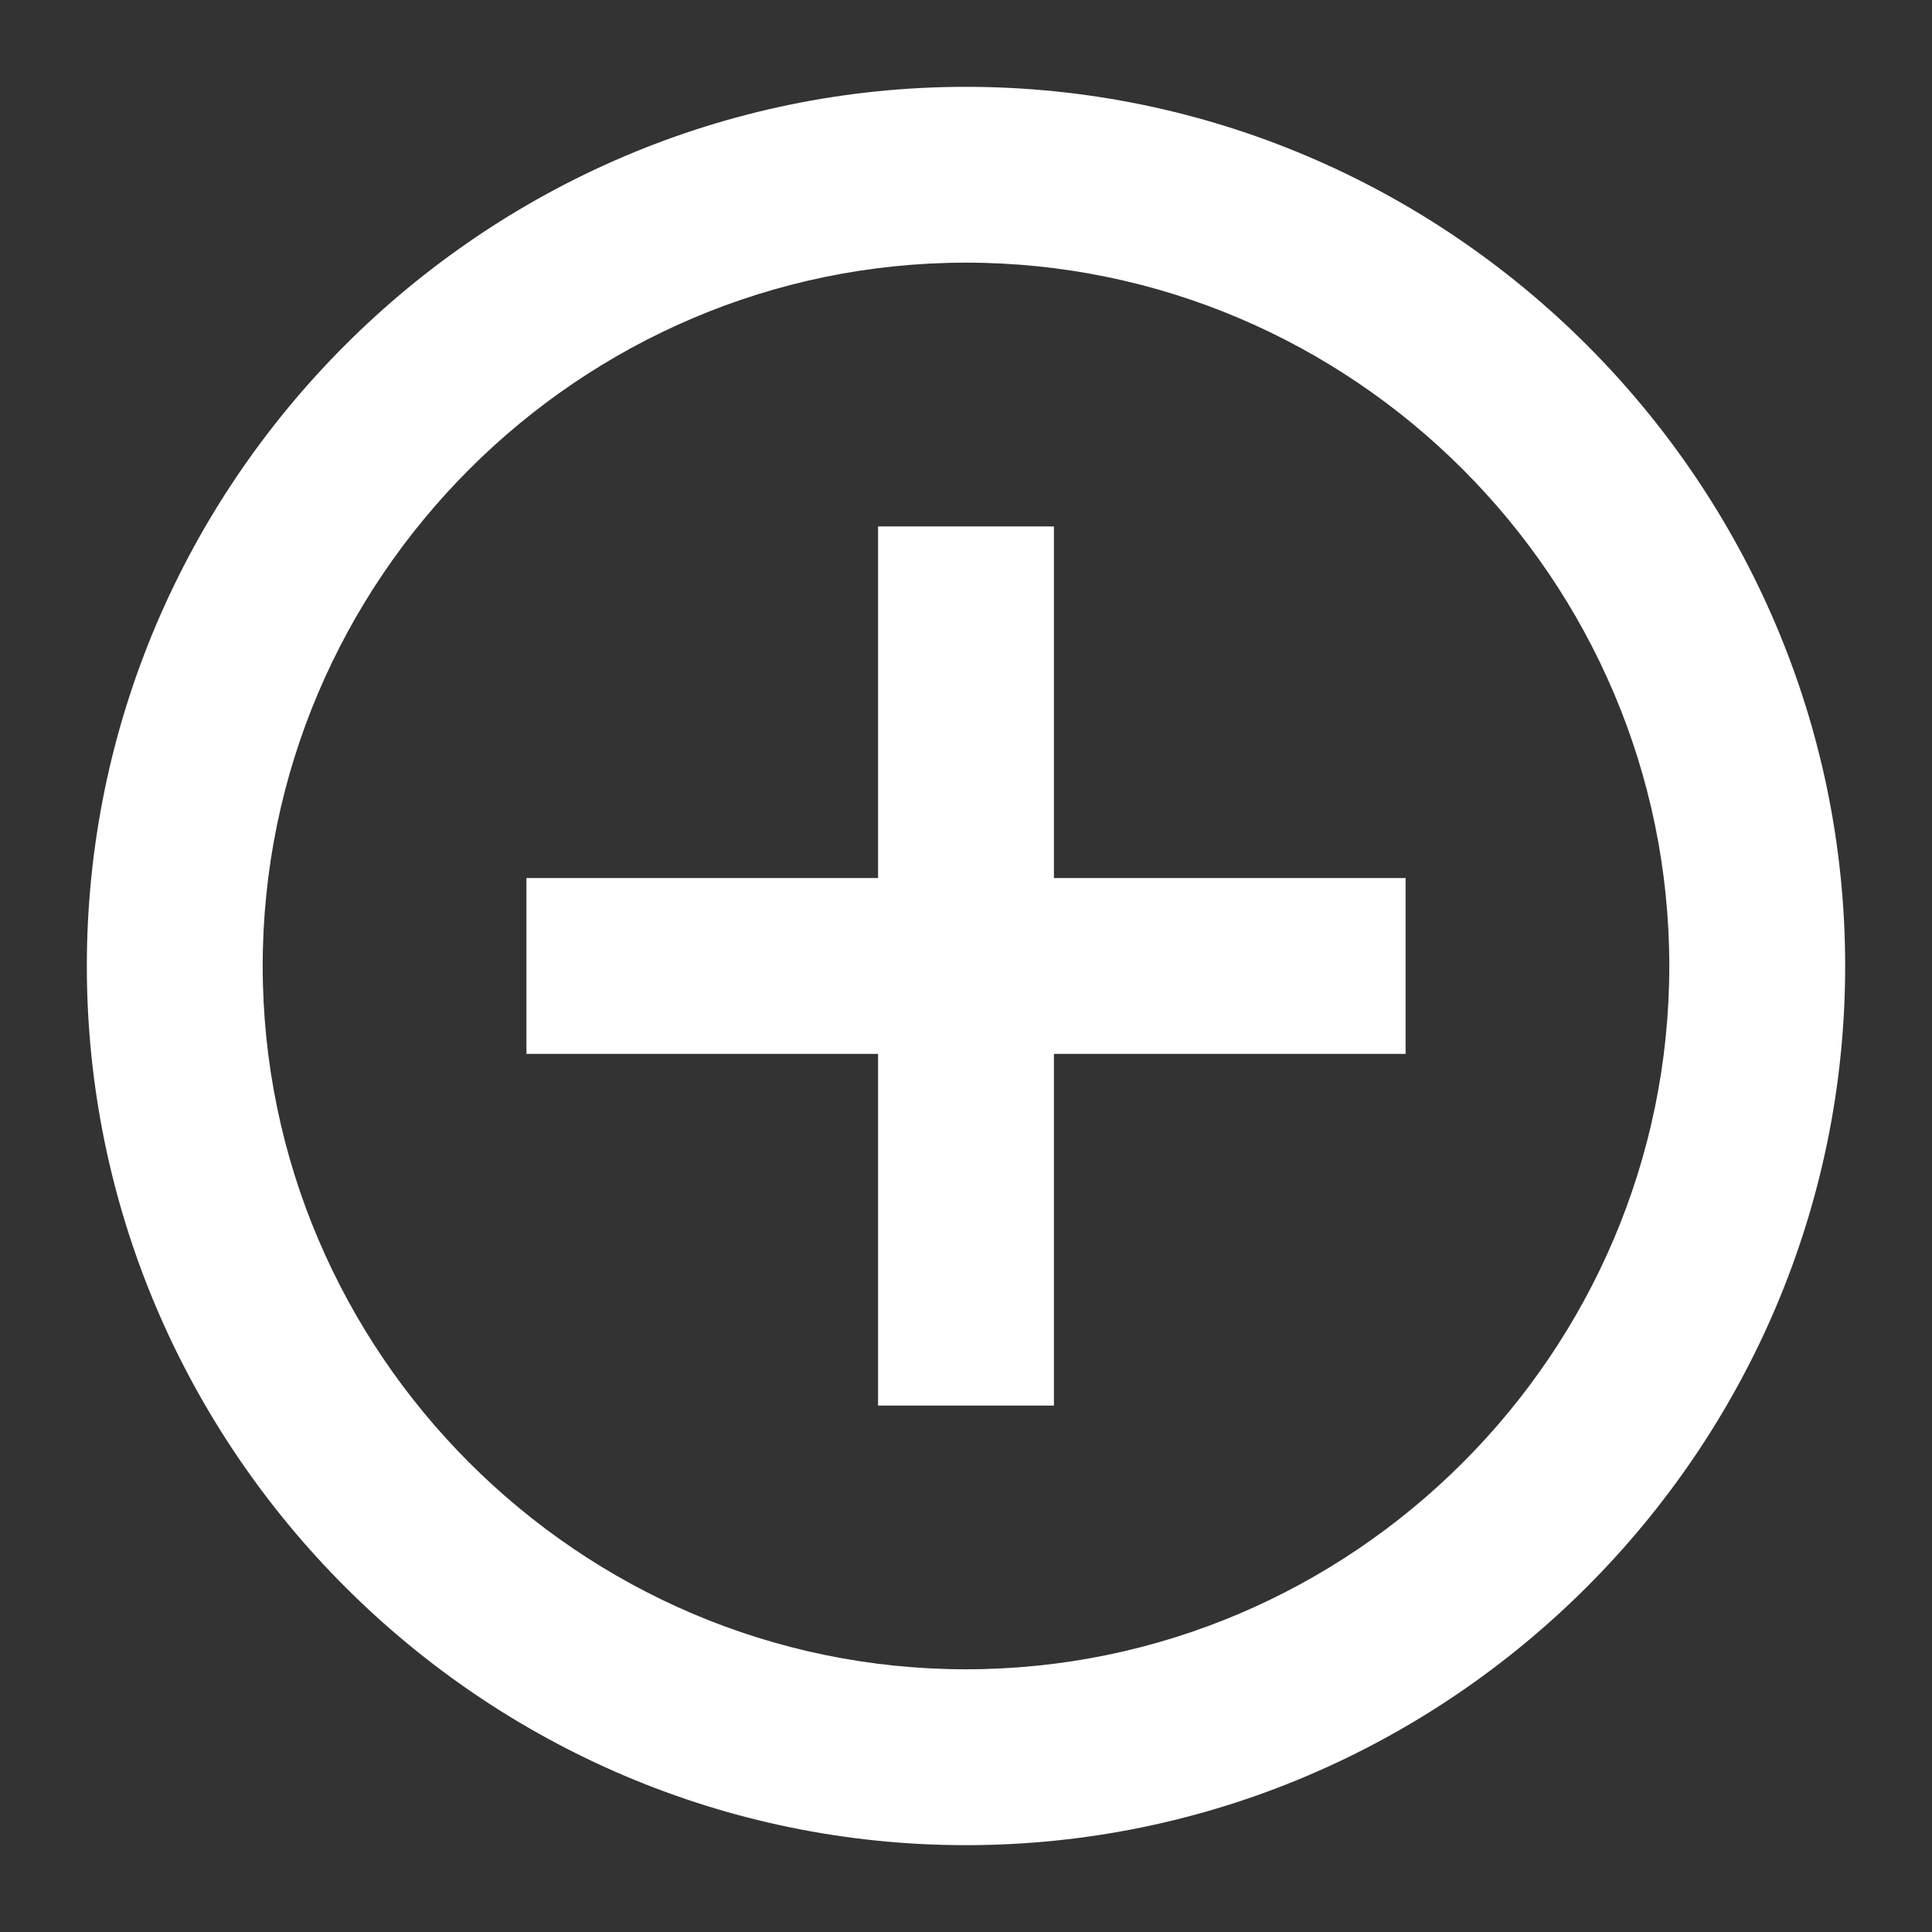 <?xml version="1.0" encoding="utf-8"?>
<!-- Generator: Adobe Illustrator 16.0.0, SVG Export Plug-In . SVG Version: 6.00 Build 0)  -->
<!DOCTYPE svg PUBLIC "-//W3C//DTD SVG 1.1//EN" "http://www.w3.org/Graphics/SVG/1.1/DTD/svg11.dtd">
<svg version="1.1" id="Layer_1" xmlns="http://www.w3.org/2000/svg" xmlns:xlink="http://www.w3.org/1999/xlink" x="0px" y="0px"
	 width="400px" height="400px" viewBox="0 0 400 400" enable-background="new 0 0 400 400" xml:space="preserve">
<rect x="0" y="0" width="400" height="400" fill="#333333" stroke="none"/>
<path fill="#FFFFFF" d="M218.206,108.989h-36.412v72.805h-72.805v36.403h72.805v72.814h36.412v-72.814h72.806v-36.403h-72.806
	V108.989z M200,17.978C99.896,17.978,17.978,99.886,17.978,200c0,100.104,81.918,182.021,182.022,182.021
	c100.104,0,182.022-81.918,182.022-182.021C382.022,99.886,300.104,17.978,200,17.978z M200,345.609
	c-80.084,0-145.611-65.525-145.611-145.609c0-80.094,65.527-145.62,145.611-145.62S345.61,119.906,345.61,200
	C345.61,280.084,280.084,345.609,200,345.609z"/>
</svg>
